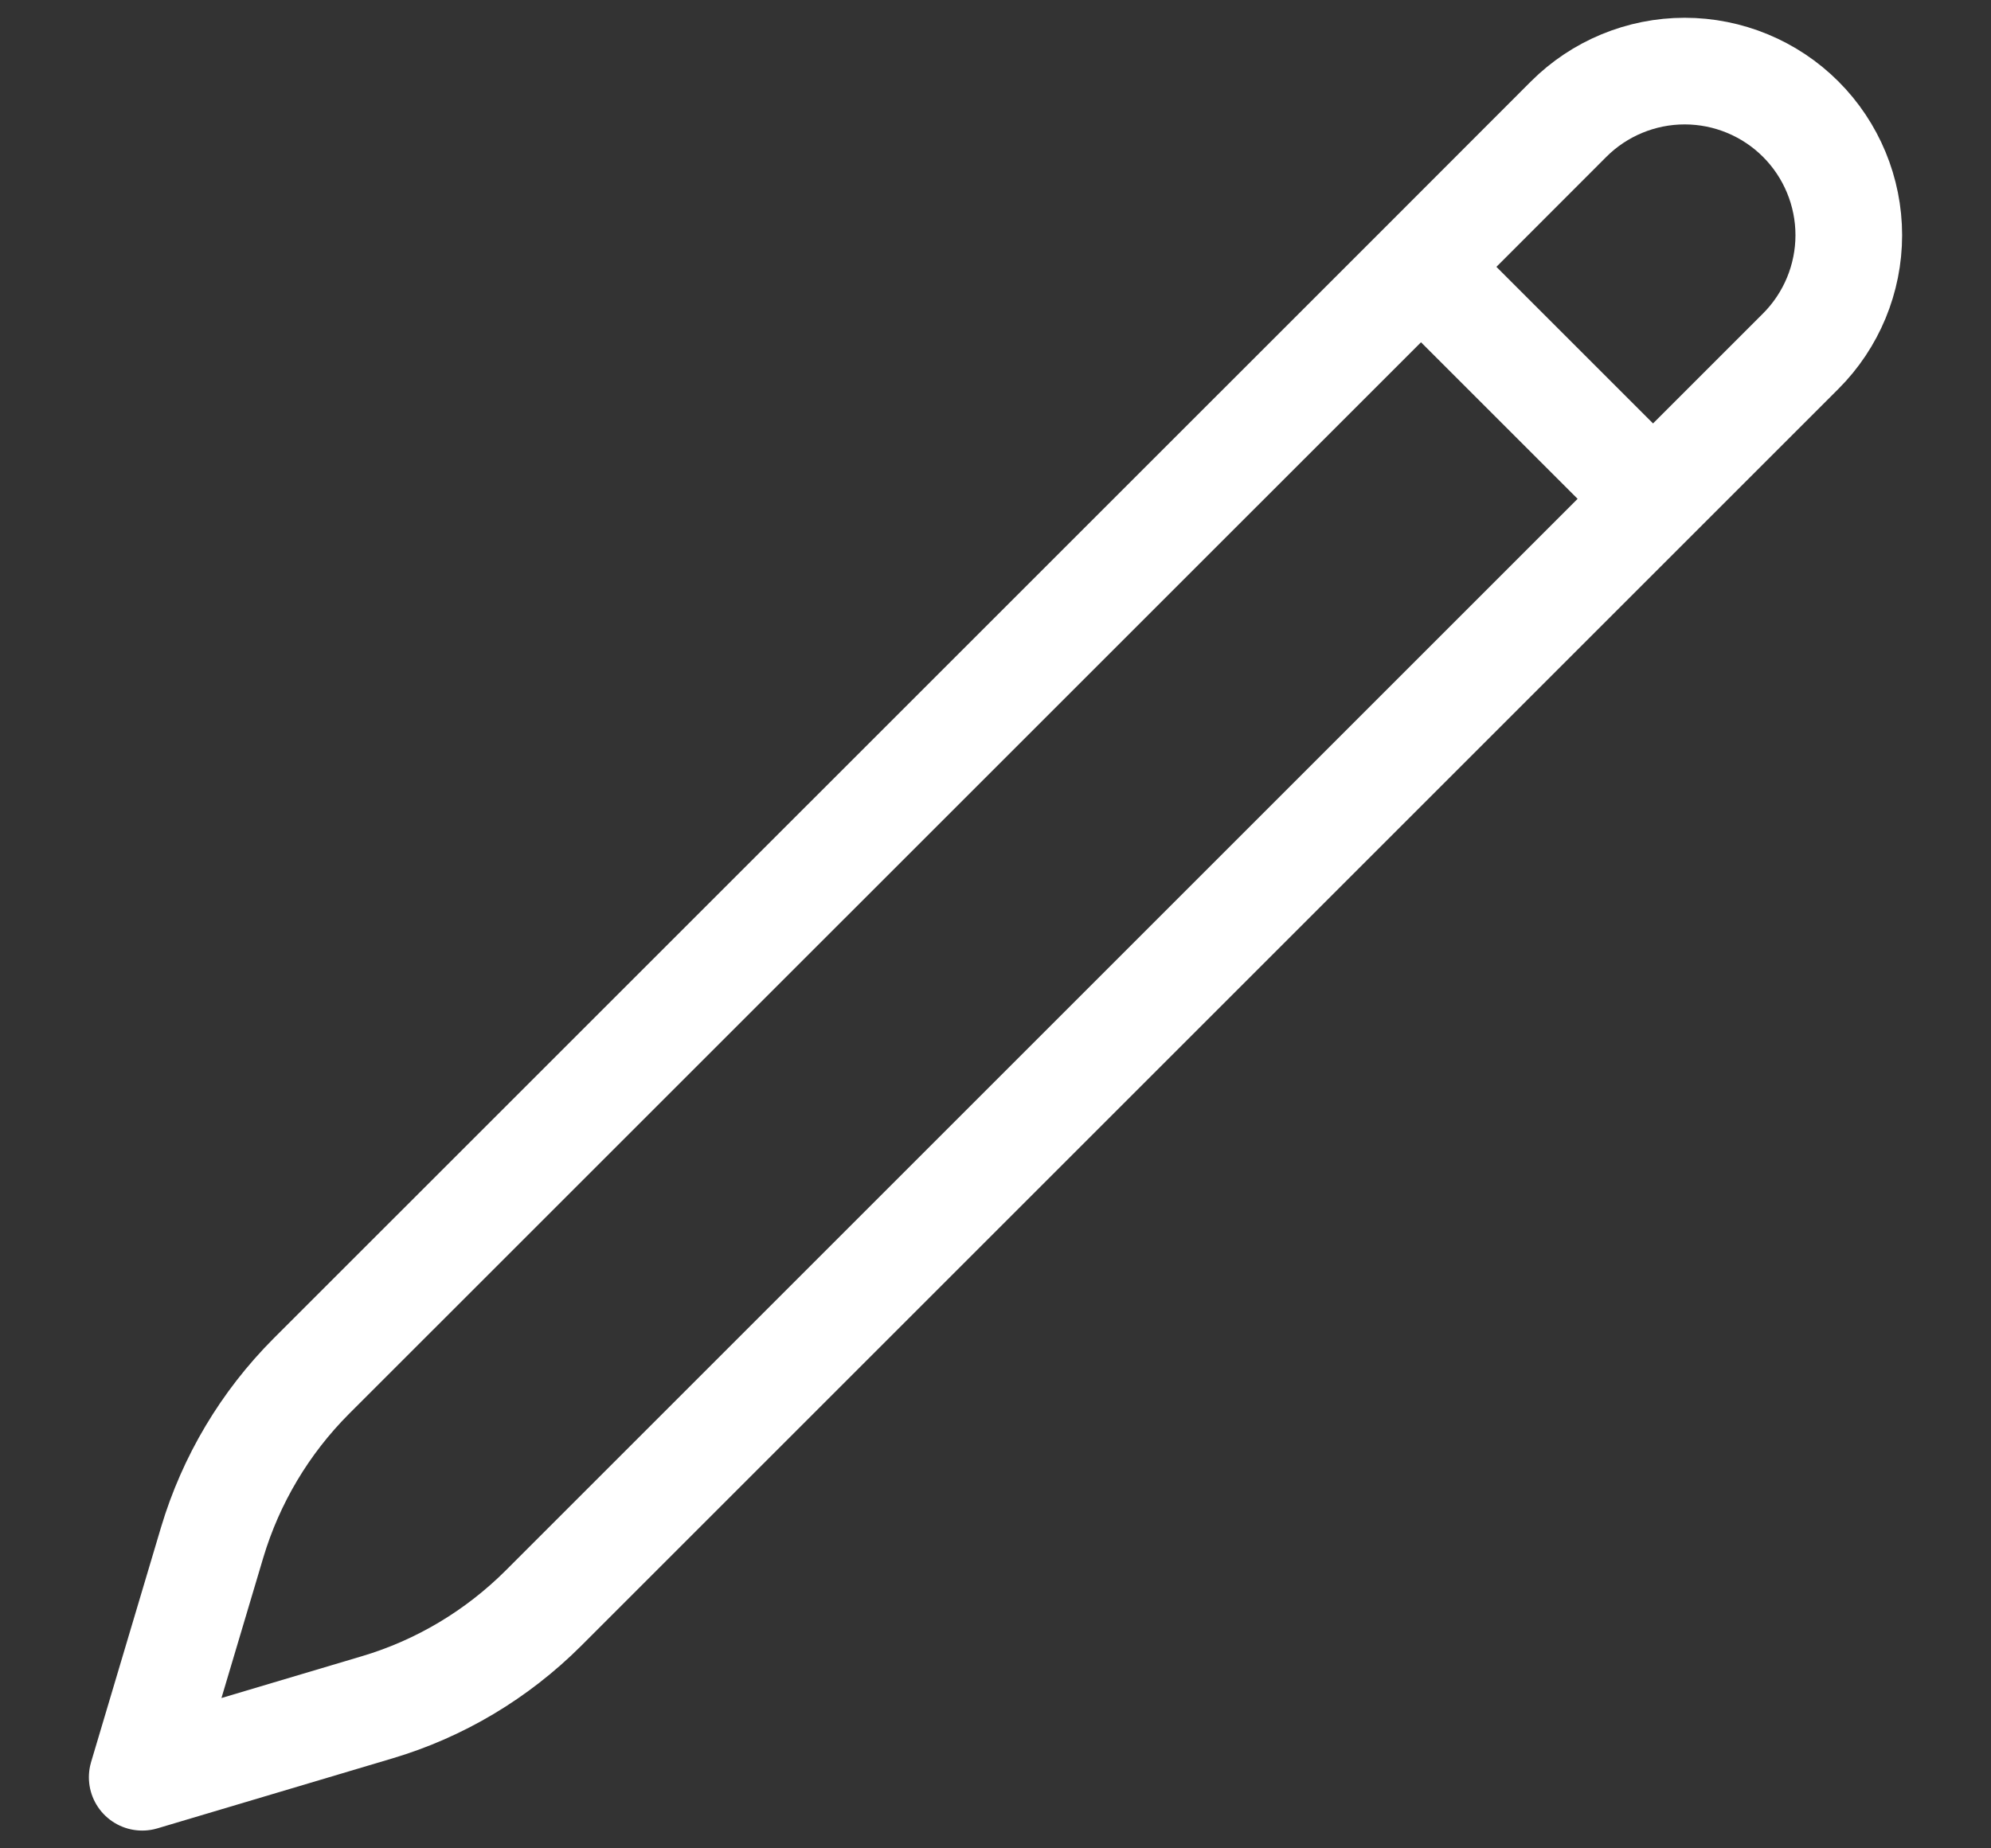 <svg width="14" height="13" viewBox="0 0 14 13" fill="none" xmlns="http://www.w3.org/2000/svg">
<rect x="0" y="0" width="14" height="13" fill="#333333" stroke="none"/>
<path d="M9.992 1.877L11.03 0.838C11.246 0.622 11.54 0.5 11.846 0.5C12.152 0.5 12.446 0.622 12.662 0.838C12.878 1.054 13 1.348 13 1.654C13 1.96 12.878 2.254 12.662 2.47L3.82 11.312C3.494 11.637 3.093 11.877 2.652 12.008L1 12.5L1.492 10.848C1.624 10.407 1.863 10.006 2.188 9.68L9.992 1.877H9.992ZM9.992 1.877L11.615 3.5" stroke="white" stroke-width="0.75" stroke-linecap="round" stroke-linejoin="round"/>
</svg>
